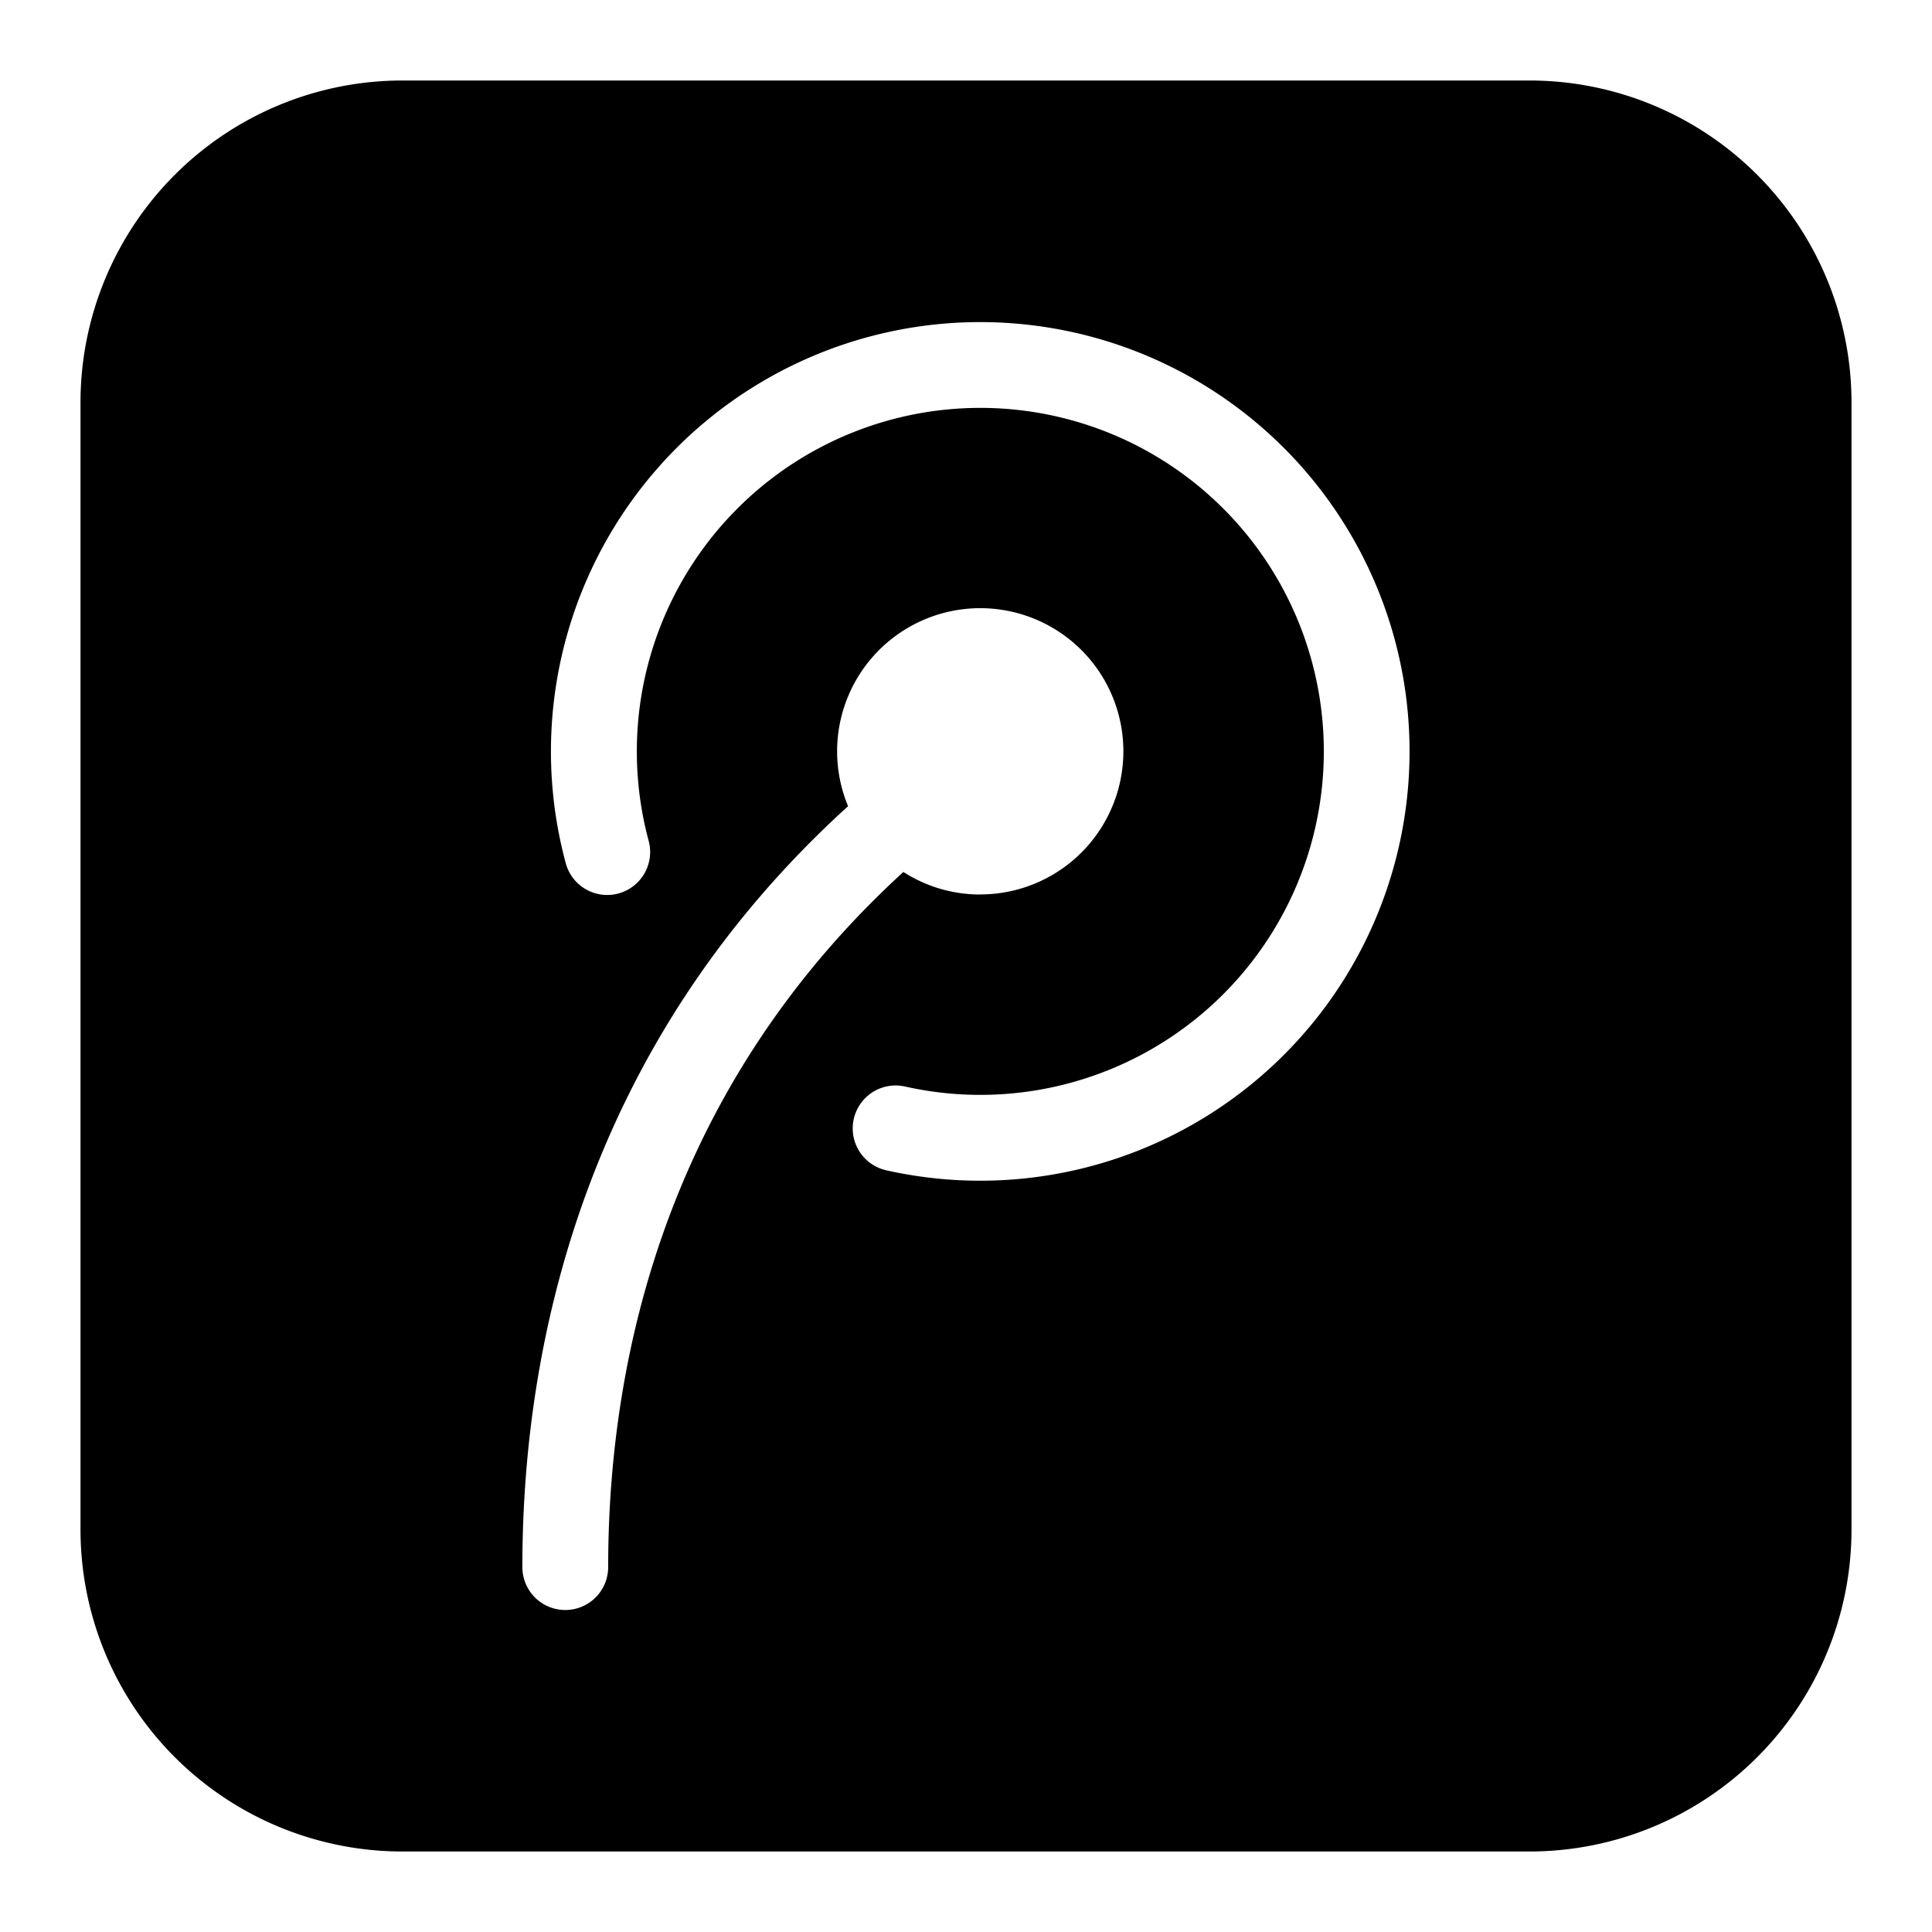 <svg xmlns="http://www.w3.org/2000/svg" fill="none" viewBox="0 0 24 24" id="Tencent-Weiboing-Logo--Streamline-Logos-Block">
  <desc>
    Tencent Weiboing Logo Streamline Icon: https://streamlinehq.com
  </desc>
  <path fill="#000000" fill-rule="evenodd" d="M5 1a4 4 0 0 0 -4 4v14a4 4 0 0 0 4 4h14a4 4 0 0 0 4 -4V5a4 4 0 0 0 -4 -4H5Zm2.911 8.333a4.267 4.267 0 1 1 3.331 4.164 0.533 0.533 0 1 0 -0.232 1.041 5.333 5.333 0 1 0 -3.982 -3.815 0.533 0.533 0 0 0 1.03 -0.277 4.273 4.273 0 0 1 -0.147 -1.113Zm4.267 1.778a1.778 1.778 0 1 0 -1.643 -1.096c-3.151 2.86 -4.046 6.471 -4.046 9.452a0.533 0.533 0 0 0 1.066 0c0 -2.76 0.821 -6.033 3.667 -8.635 0.276 0.177 0.604 0.28 0.956 0.28Z" clip-rule="evenodd" stroke-width="1"></path>
</svg>
